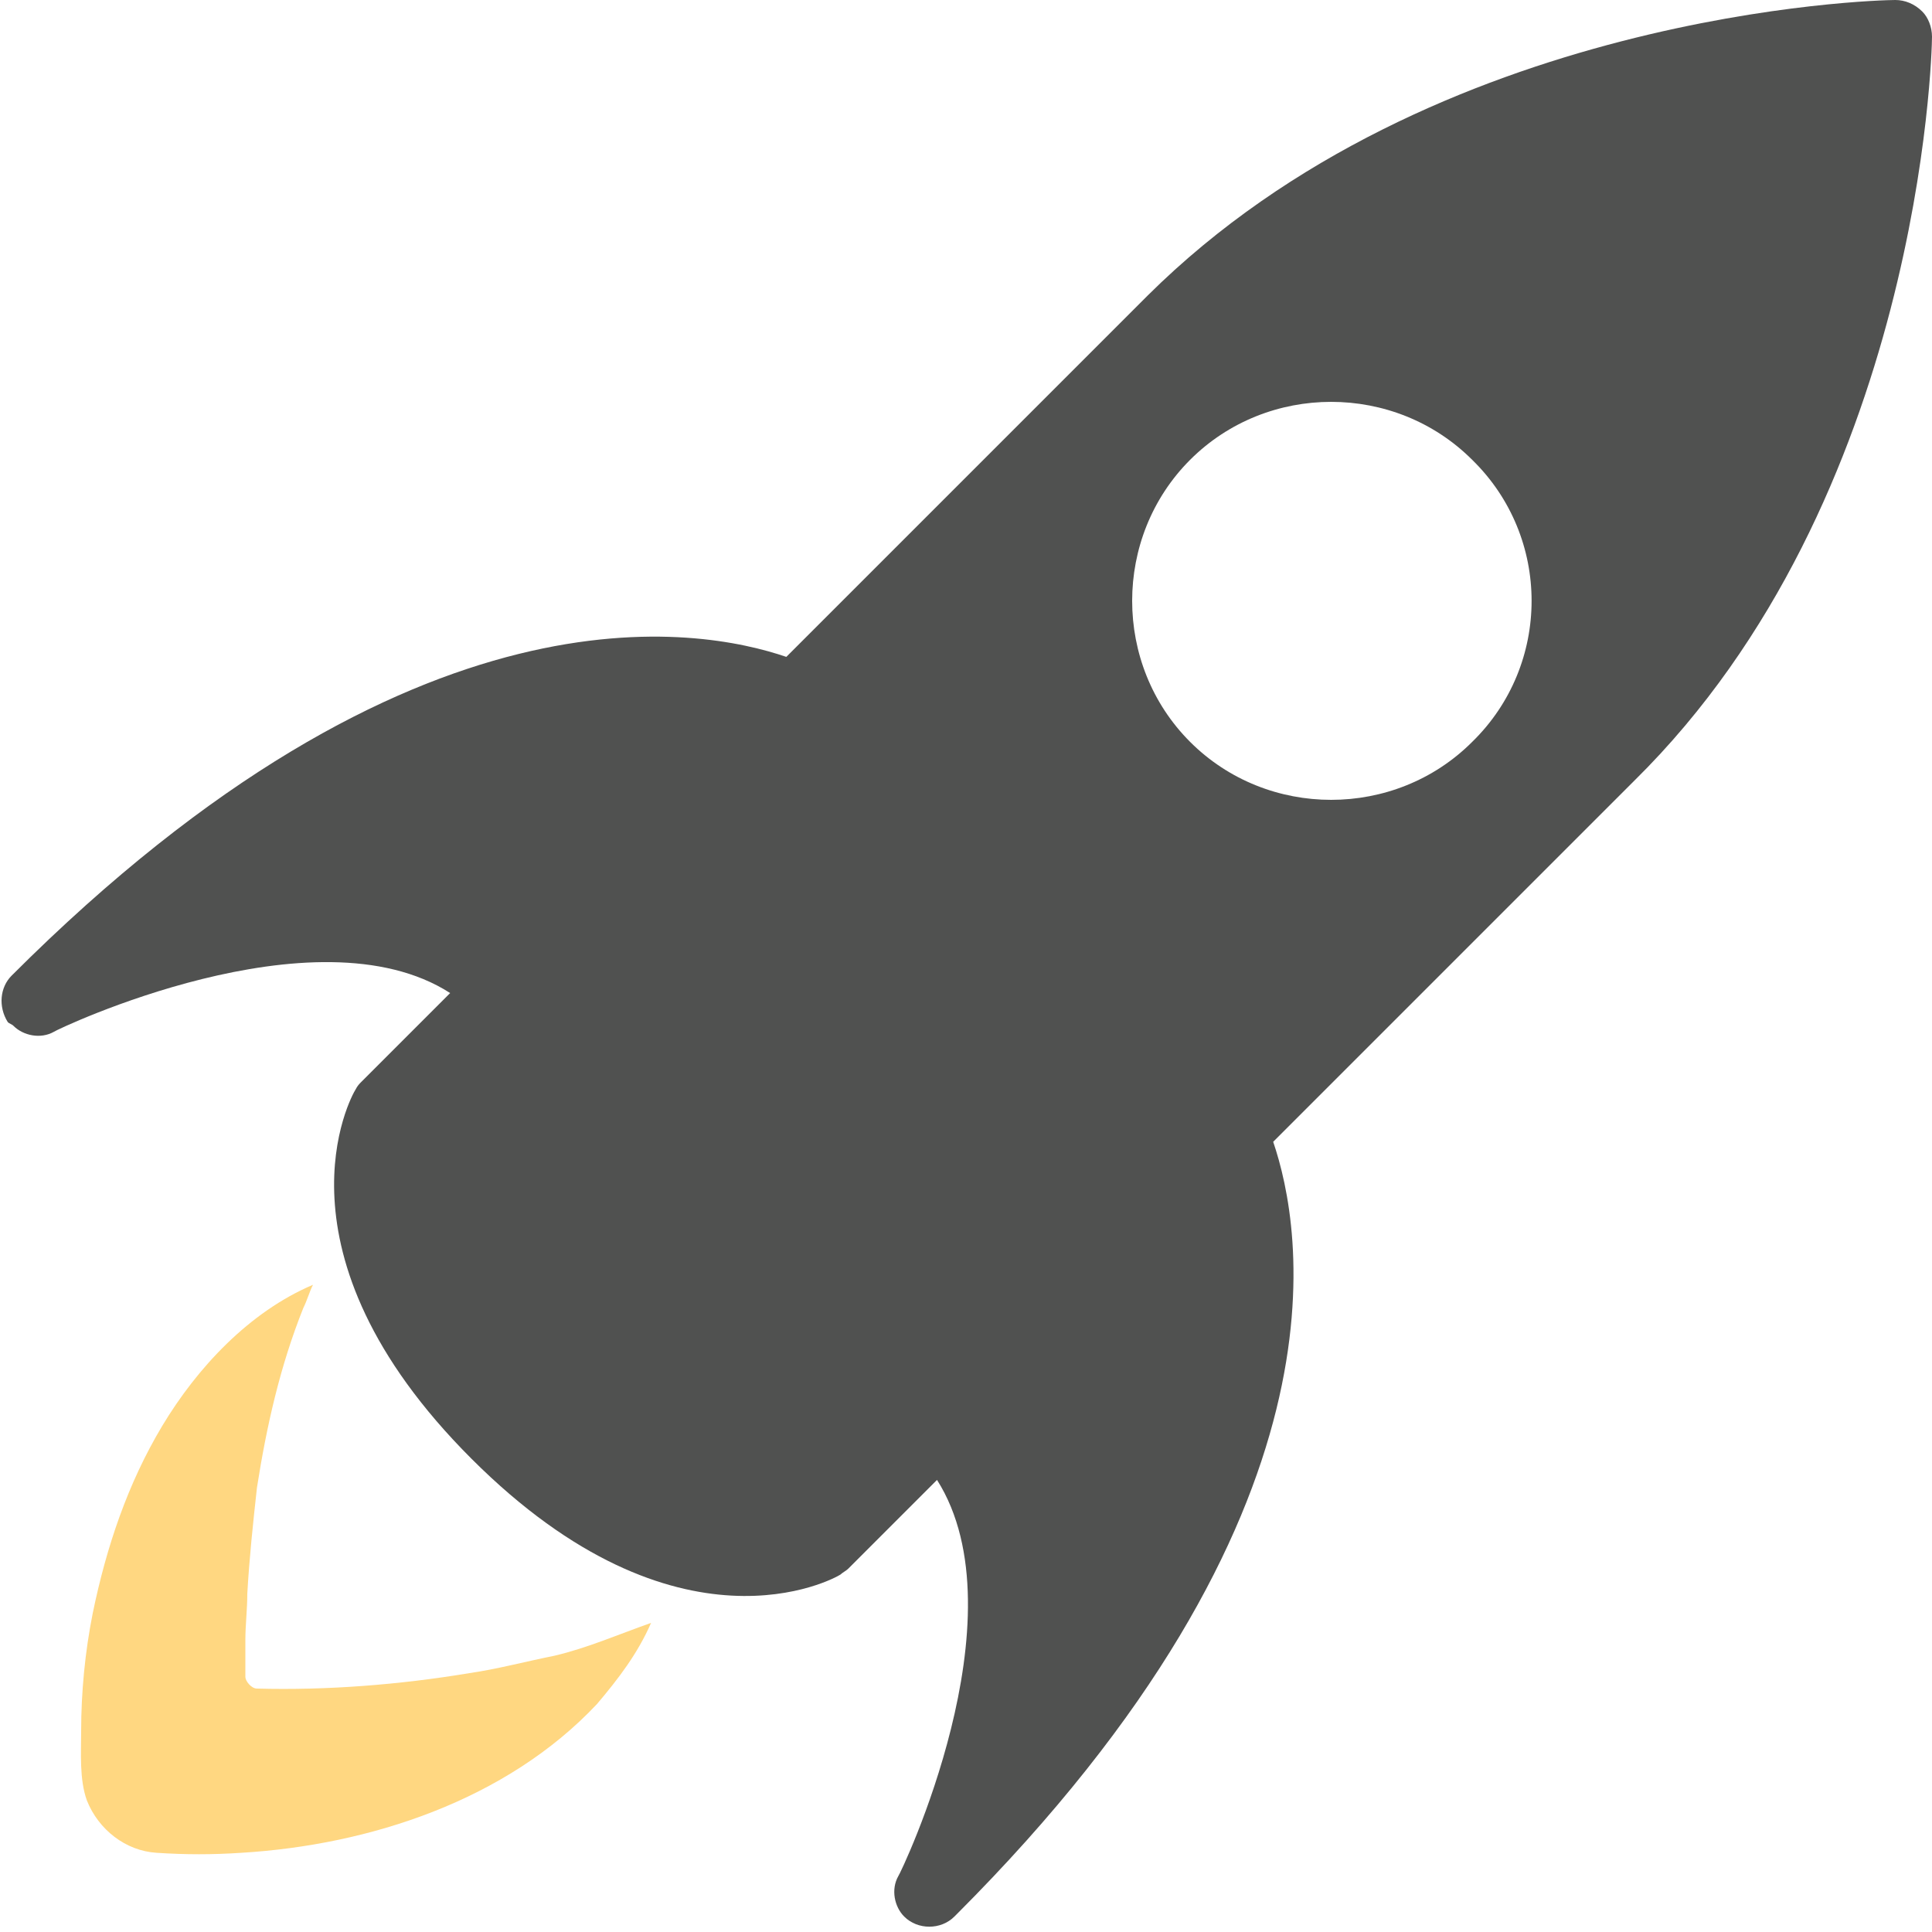 <?xml version="1.0" encoding="utf-8"?>
<!-- Generator: Adobe Illustrator 18.1.1, SVG Export Plug-In . SVG Version: 6.00 Build 0)  -->
<!DOCTYPE svg PUBLIC "-//W3C//DTD SVG 1.1//EN" "http://www.w3.org/Graphics/SVG/1.1/DTD/svg11.dtd">
<svg version="1.1" id="Layer_1" xmlns="http://www.w3.org/2000/svg" xmlns:xlink="http://www.w3.org/1999/xlink" x="0px" y="0px"
	 viewBox="0 0 100 100" enable-background="new 0 0 100 100" xml:space="preserve">
<g>
	<path fill="#505150" d="M100,1.9c0-0.5-0.2-1-0.5-1.3C99.1,0.2,98.6,0,98.1,0c-1,0-23.9,0.6-38.7,15.3L40.7,34
		c-4.4-1.5-19.2-4.4-40.1,16.5c-0.6,0.6-0.7,1.6-0.2,2.4C0.5,53,0.6,53,0.7,53.1c0.5,0.5,1.4,0.7,2.1,0.3c0.1-0.1,13.5-6.5,20.5-2
		L18.7,56c-0.1,0.1-0.2,0.2-0.3,0.4c-0.2,0.3-4.7,8.4,6,19.1s18.8,6.2,19.1,6c0.1-0.1,0.3-0.2,0.4-0.3l4.6-4.6
		c4.5,7.1-1.9,20.4-2,20.5c-0.4,0.7-0.2,1.6,0.3,2.1l0,0c0.7,0.7,1.9,0.7,2.6,0l0.1-0.1c20.8-20.8,17.9-35.6,16.4-40l18.7-18.7
		C99.4,25.8,100,2.8,100,1.9z M76.2,38.4c-4,4-10.6,4-14.6,0s-4-10.6,0-14.6s10.6-4,14.6,0C80.3,27.8,80.3,34.4,76.2,38.4z"/>
	<path fill="#FFD781" d="M24.3,86.6c-3.6,0.6-7.4,0.9-11,0.8c-0.3,0-0.6-0.4-0.6-0.6c0-0.6,0-1.4,0-1.9c0-0.8,0.1-1.6,0.1-2.4
		c0.1-1.8,0.3-3.7,0.5-5.5c0.5-3.2,1.2-6.3,2.4-9.3c0.2-0.4,0.3-0.8,0.5-1.2c-3.3,1.4-6,4.3-7.8,7.3s-2.9,6.3-3.6,9.7
		c-0.4,2-0.6,4.1-0.6,6.1c0,1.1-0.1,2.5,0.3,3.6c0.6,1.5,2,2.6,3.6,2.7c1.5,0.1,2.9,0.1,4.4,0c6.6-0.4,13.7-2.7,18.4-7.7
		c1.1-1.3,2.1-2.6,2.8-4.2c-1.7,0.6-3.3,1.3-5,1.7C27.2,86,25.7,86.4,24.3,86.6z"/>
</g>
</svg>
